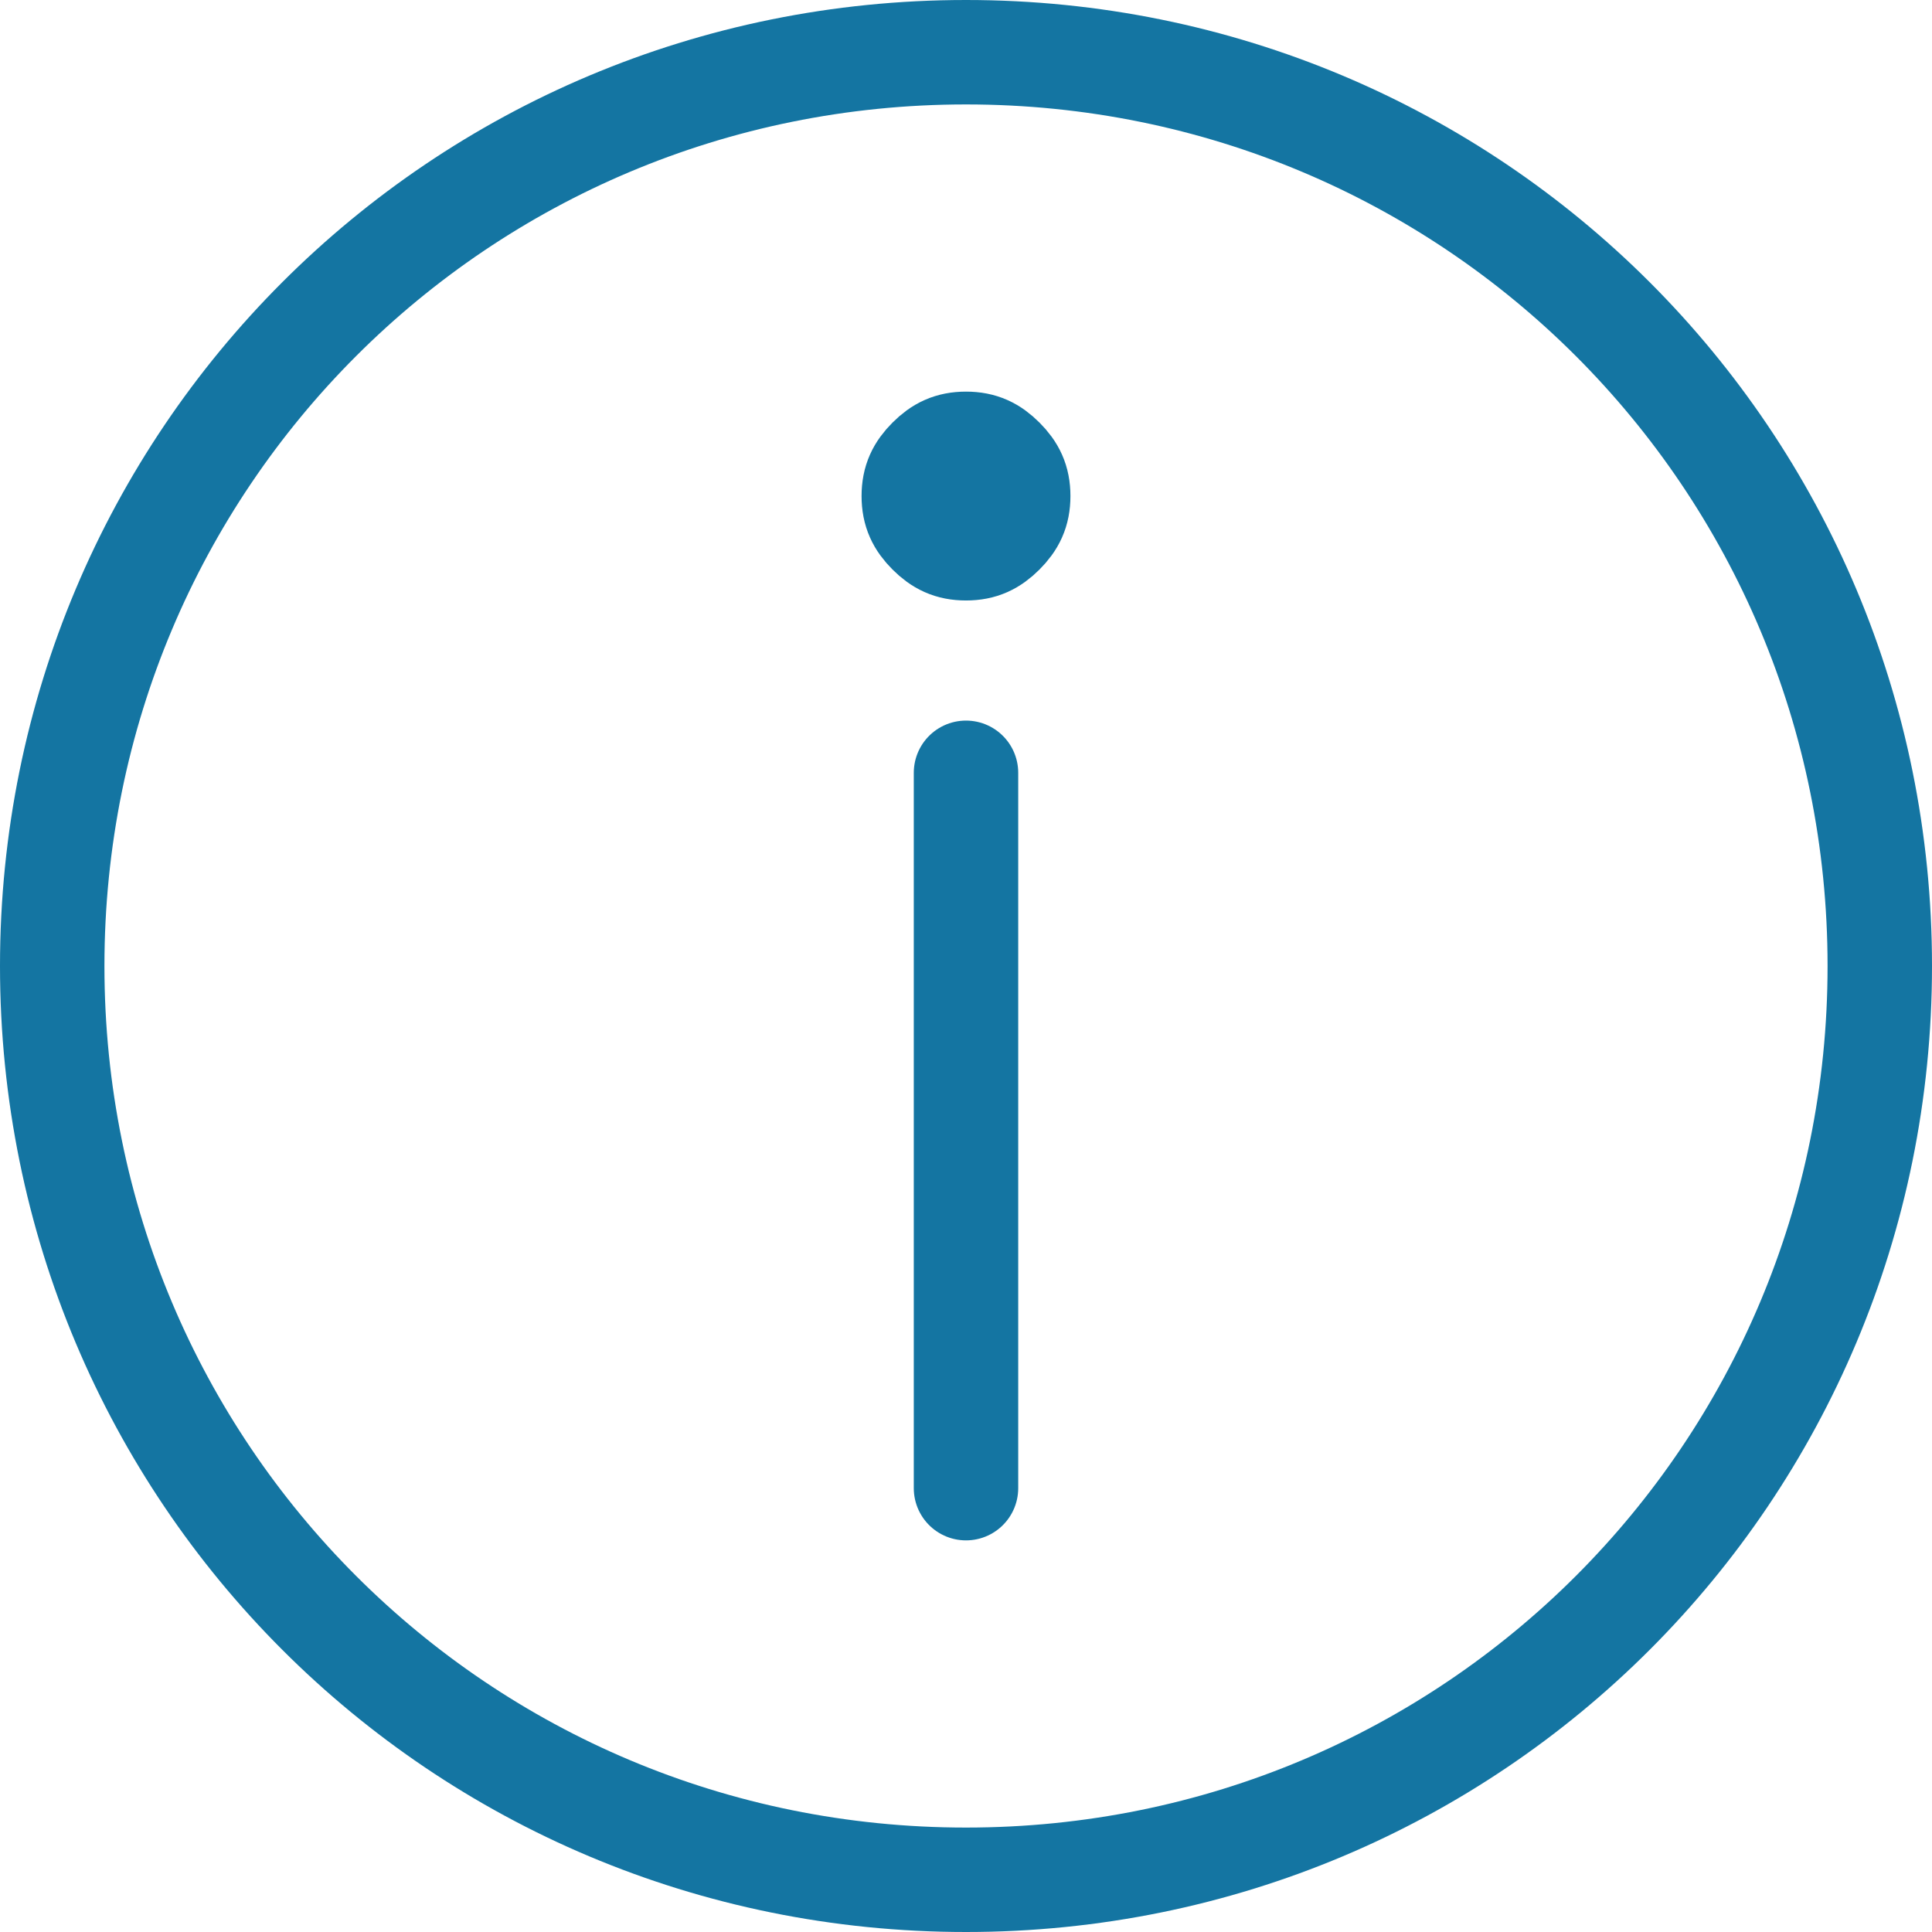 <?xml version="1.0" encoding="utf-8"?>
<!-- Generator: Adobe Illustrator 24.1.3, SVG Export Plug-In . SVG Version: 6.00 Build 0)  -->
<svg version="1.1" id="Layer_12" xmlns="http://www.w3.org/2000/svg" xmlns:xlink="http://www.w3.org/1999/xlink" x="0px" y="0px"
	 viewBox="0 0 37 37" style="enable-background:new 0 0 37 37;" xml:space="preserve">
<style type="text/css">
	
		.st0{fill-rule:evenodd;clip-rule:evenodd;fill:none;stroke:#1475A2;stroke-width:2;stroke-linecap:round;stroke-linejoin:round;stroke-miterlimit:3;}
	.st1{fill:none;stroke:#1475A2;stroke-width:2;stroke-miterlimit:10;}
</style>
<g>
	<path class="st0" d="M18.5,8.5c0.3,0,0.5,0.1,0.7,0.3c0.2,0.2,0.3,0.4,0.3,0.7c0,0.3-0.1,0.5-0.3,0.7c-0.2,0.2-0.4,0.3-0.7,0.3
		c-0.3,0-0.5-0.1-0.7-0.3c-0.2-0.2-0.3-0.4-0.3-0.7c0-0.3,0.1-0.5,0.3-0.7C18,8.6,18.2,8.5,18.5,8.5z"/>
	<line class="st0" x1="18.5" y1="14.8" x2="18.5" y2="28.5"/>
</g>
<path class="st1" d="M36,18.5C36,28.2,28.2,36,18.5,36C8.8,36,1,28.2,1,18.5C1,8.8,8.8,1,18.5,1C28.2,1,36,8.8,36,18.5z"/>
</svg>
